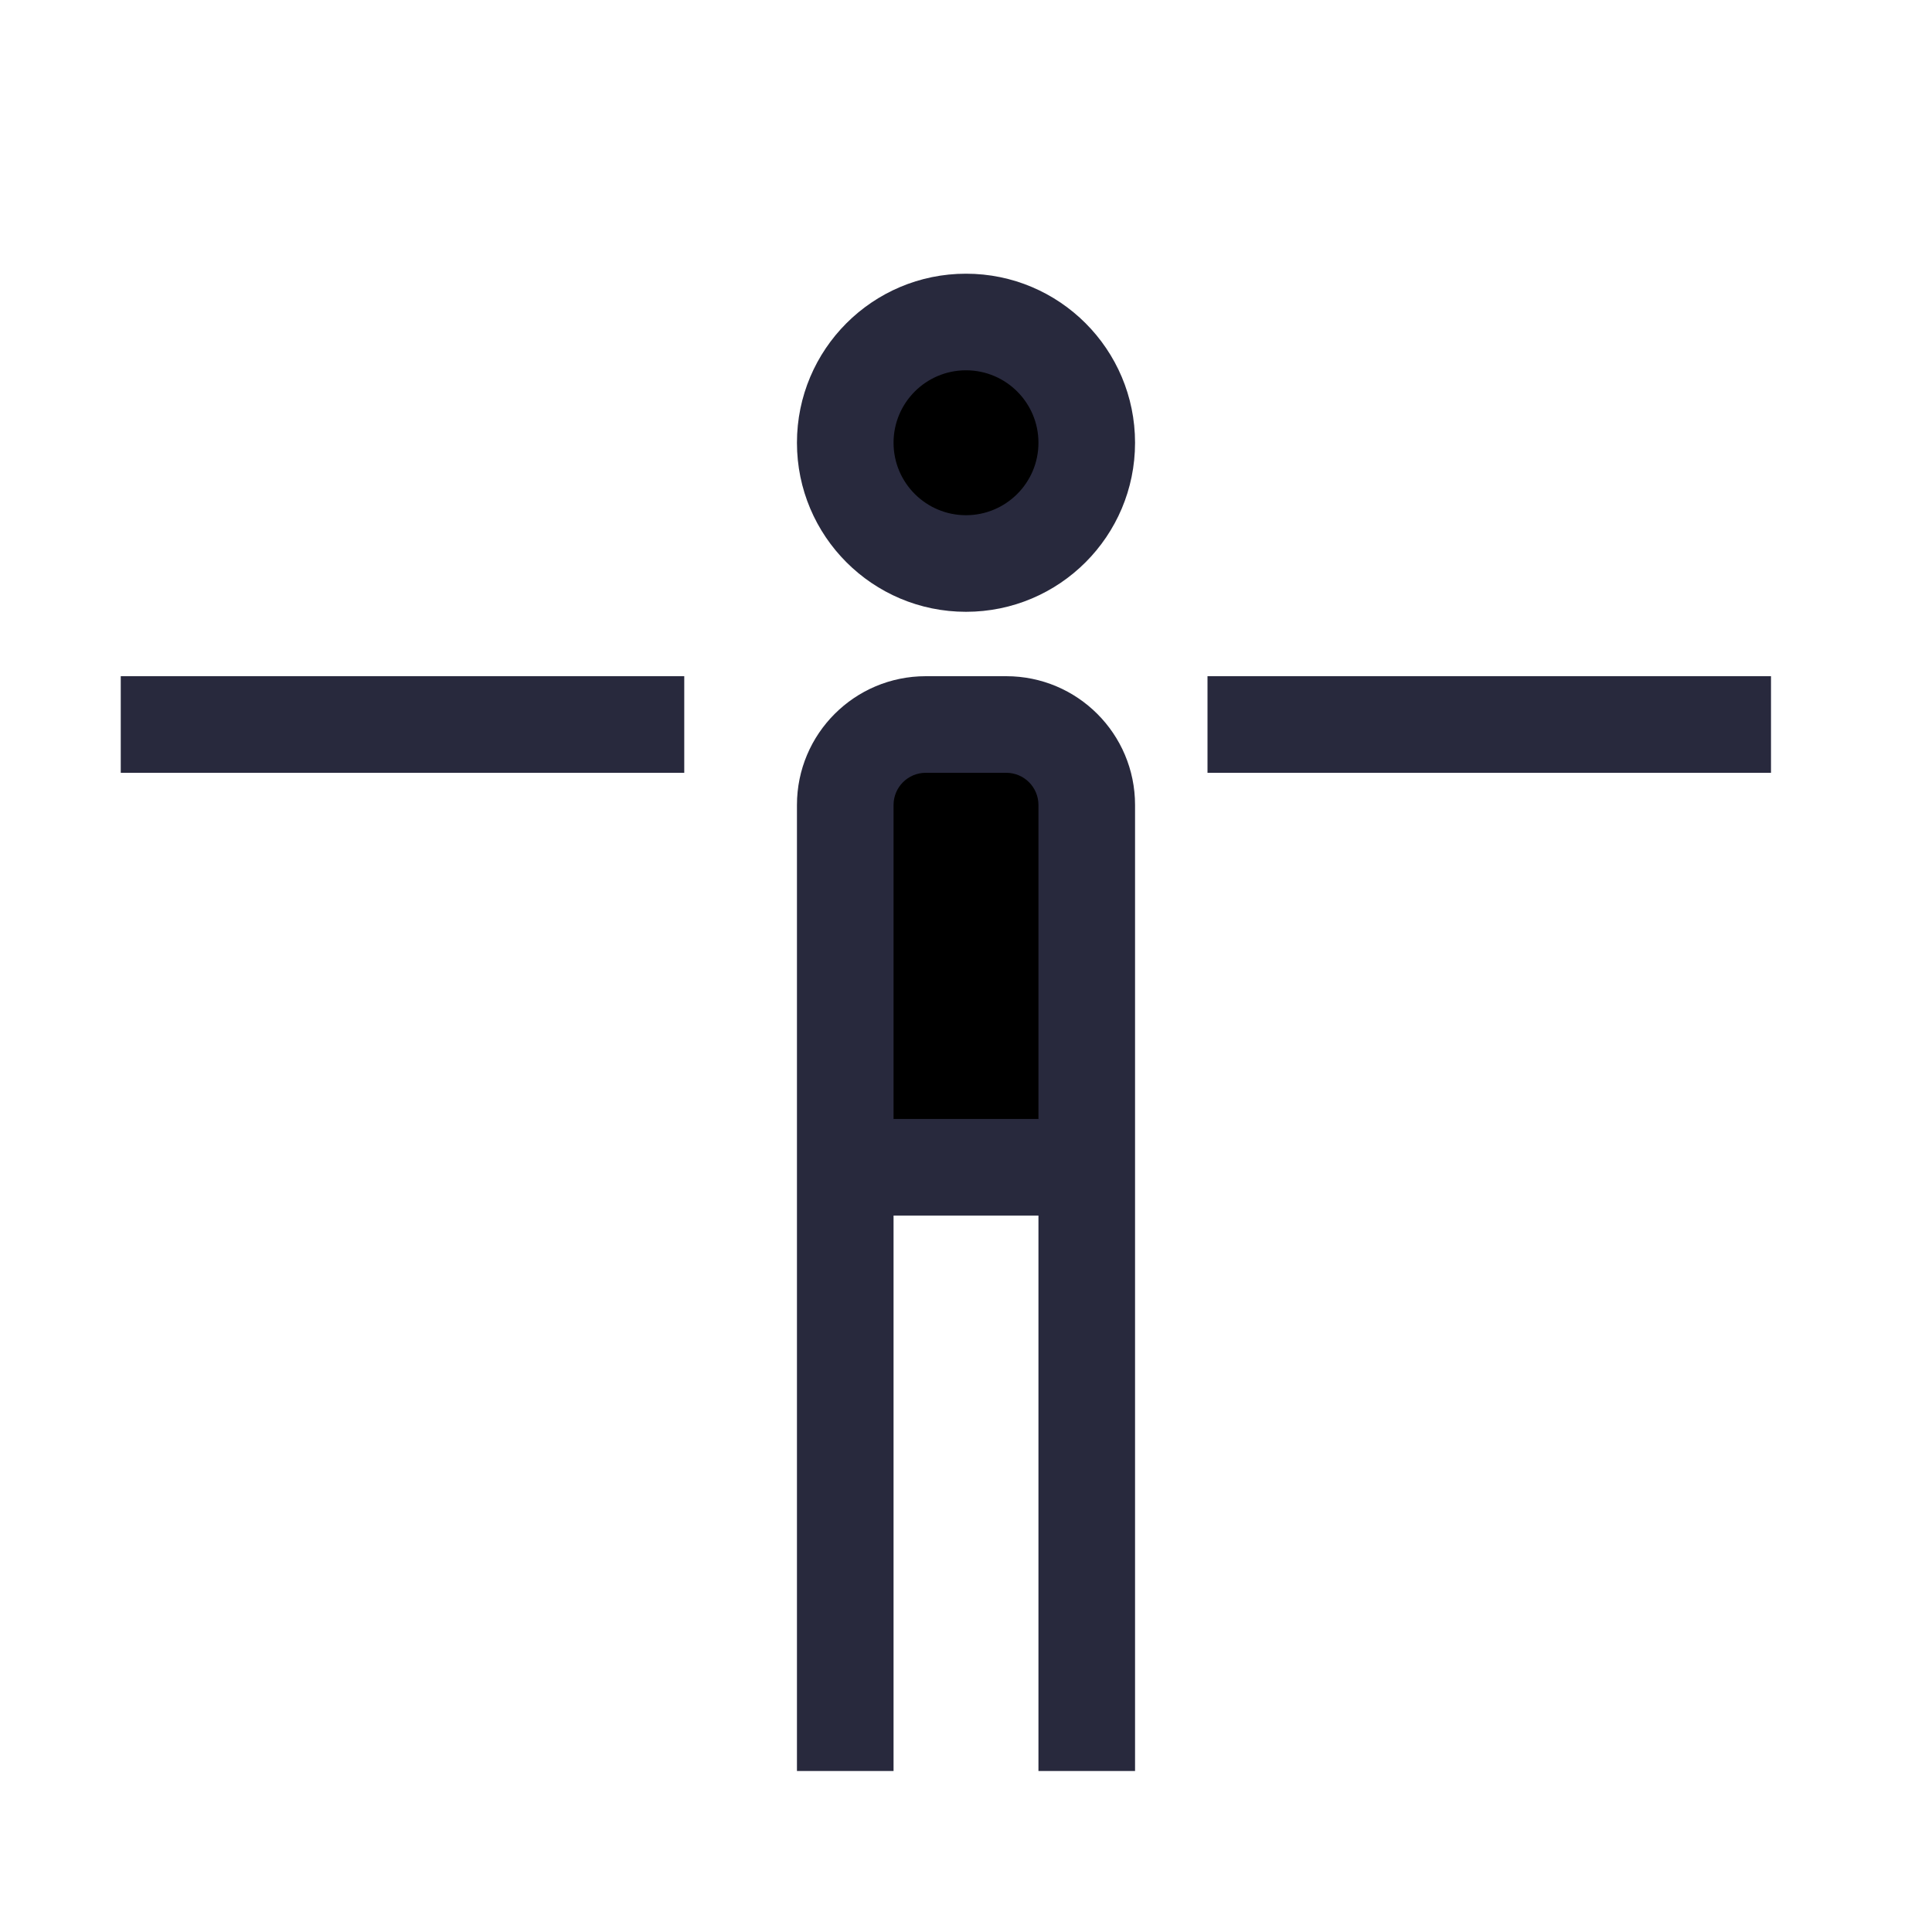 <svg width="24" height="24" viewBox="0 0 24 24" fill="none" xmlns="http://www.w3.org/2000/svg">
<path d="M12.5 9H11.5C10.948 9 10.5 9.448 10.5 10V14.5H13.5V10C13.5 9.448 13.052 9 12.5 9Z" fill="black"/>
<path d="M13.5 5.5C13.5 6.328 12.828 7 12 7C11.172 7 10.5 6.328 10.5 5.5C10.5 4.672 11.172 4 12 4C12.828 4 13.5 4.672 13.5 5.5Z" fill="black"/>
<path d="M11.5 9.6H12.5V8.4H11.5V9.6ZM22 8.4H15V9.6H22V8.4ZM8.5 8.4H1.5V9.6H8.5V8.4ZM9.9 10V14.5H11.1V10H9.9ZM9.9 14.5V22H11.1V14.5H9.9ZM12.9 10V14.5H14.1V10H12.9ZM12.9 14.5V22H14.1V14.5H12.9ZM10.5 15.1H13.5V13.9H10.5V15.1ZM12.5 9.6C12.721 9.6 12.9 9.779 12.9 10H14.1C14.1 9.116 13.384 8.4 12.5 8.4V9.6ZM11.5 8.4C10.616 8.4 9.9 9.116 9.9 10H11.1C11.1 9.779 11.279 9.6 11.5 9.6V8.4ZM12.9 5.5C12.9 5.997 12.497 6.4 12 6.4V7.6C13.16 7.6 14.1 6.66 14.1 5.5H12.9ZM12 6.4C11.503 6.4 11.1 5.997 11.1 5.5H9.9C9.9 6.66 10.84 7.6 12 7.6V6.4ZM11.1 5.5C11.1 5.003 11.503 4.6 12 4.6V3.4C10.84 3.4 9.9 4.34 9.9 5.5H11.1ZM12 4.6C12.497 4.6 12.9 5.003 12.9 5.5H14.1C14.1 4.34 13.16 3.4 12 3.4V4.6Z" fill="#28293D"/>
</svg>
